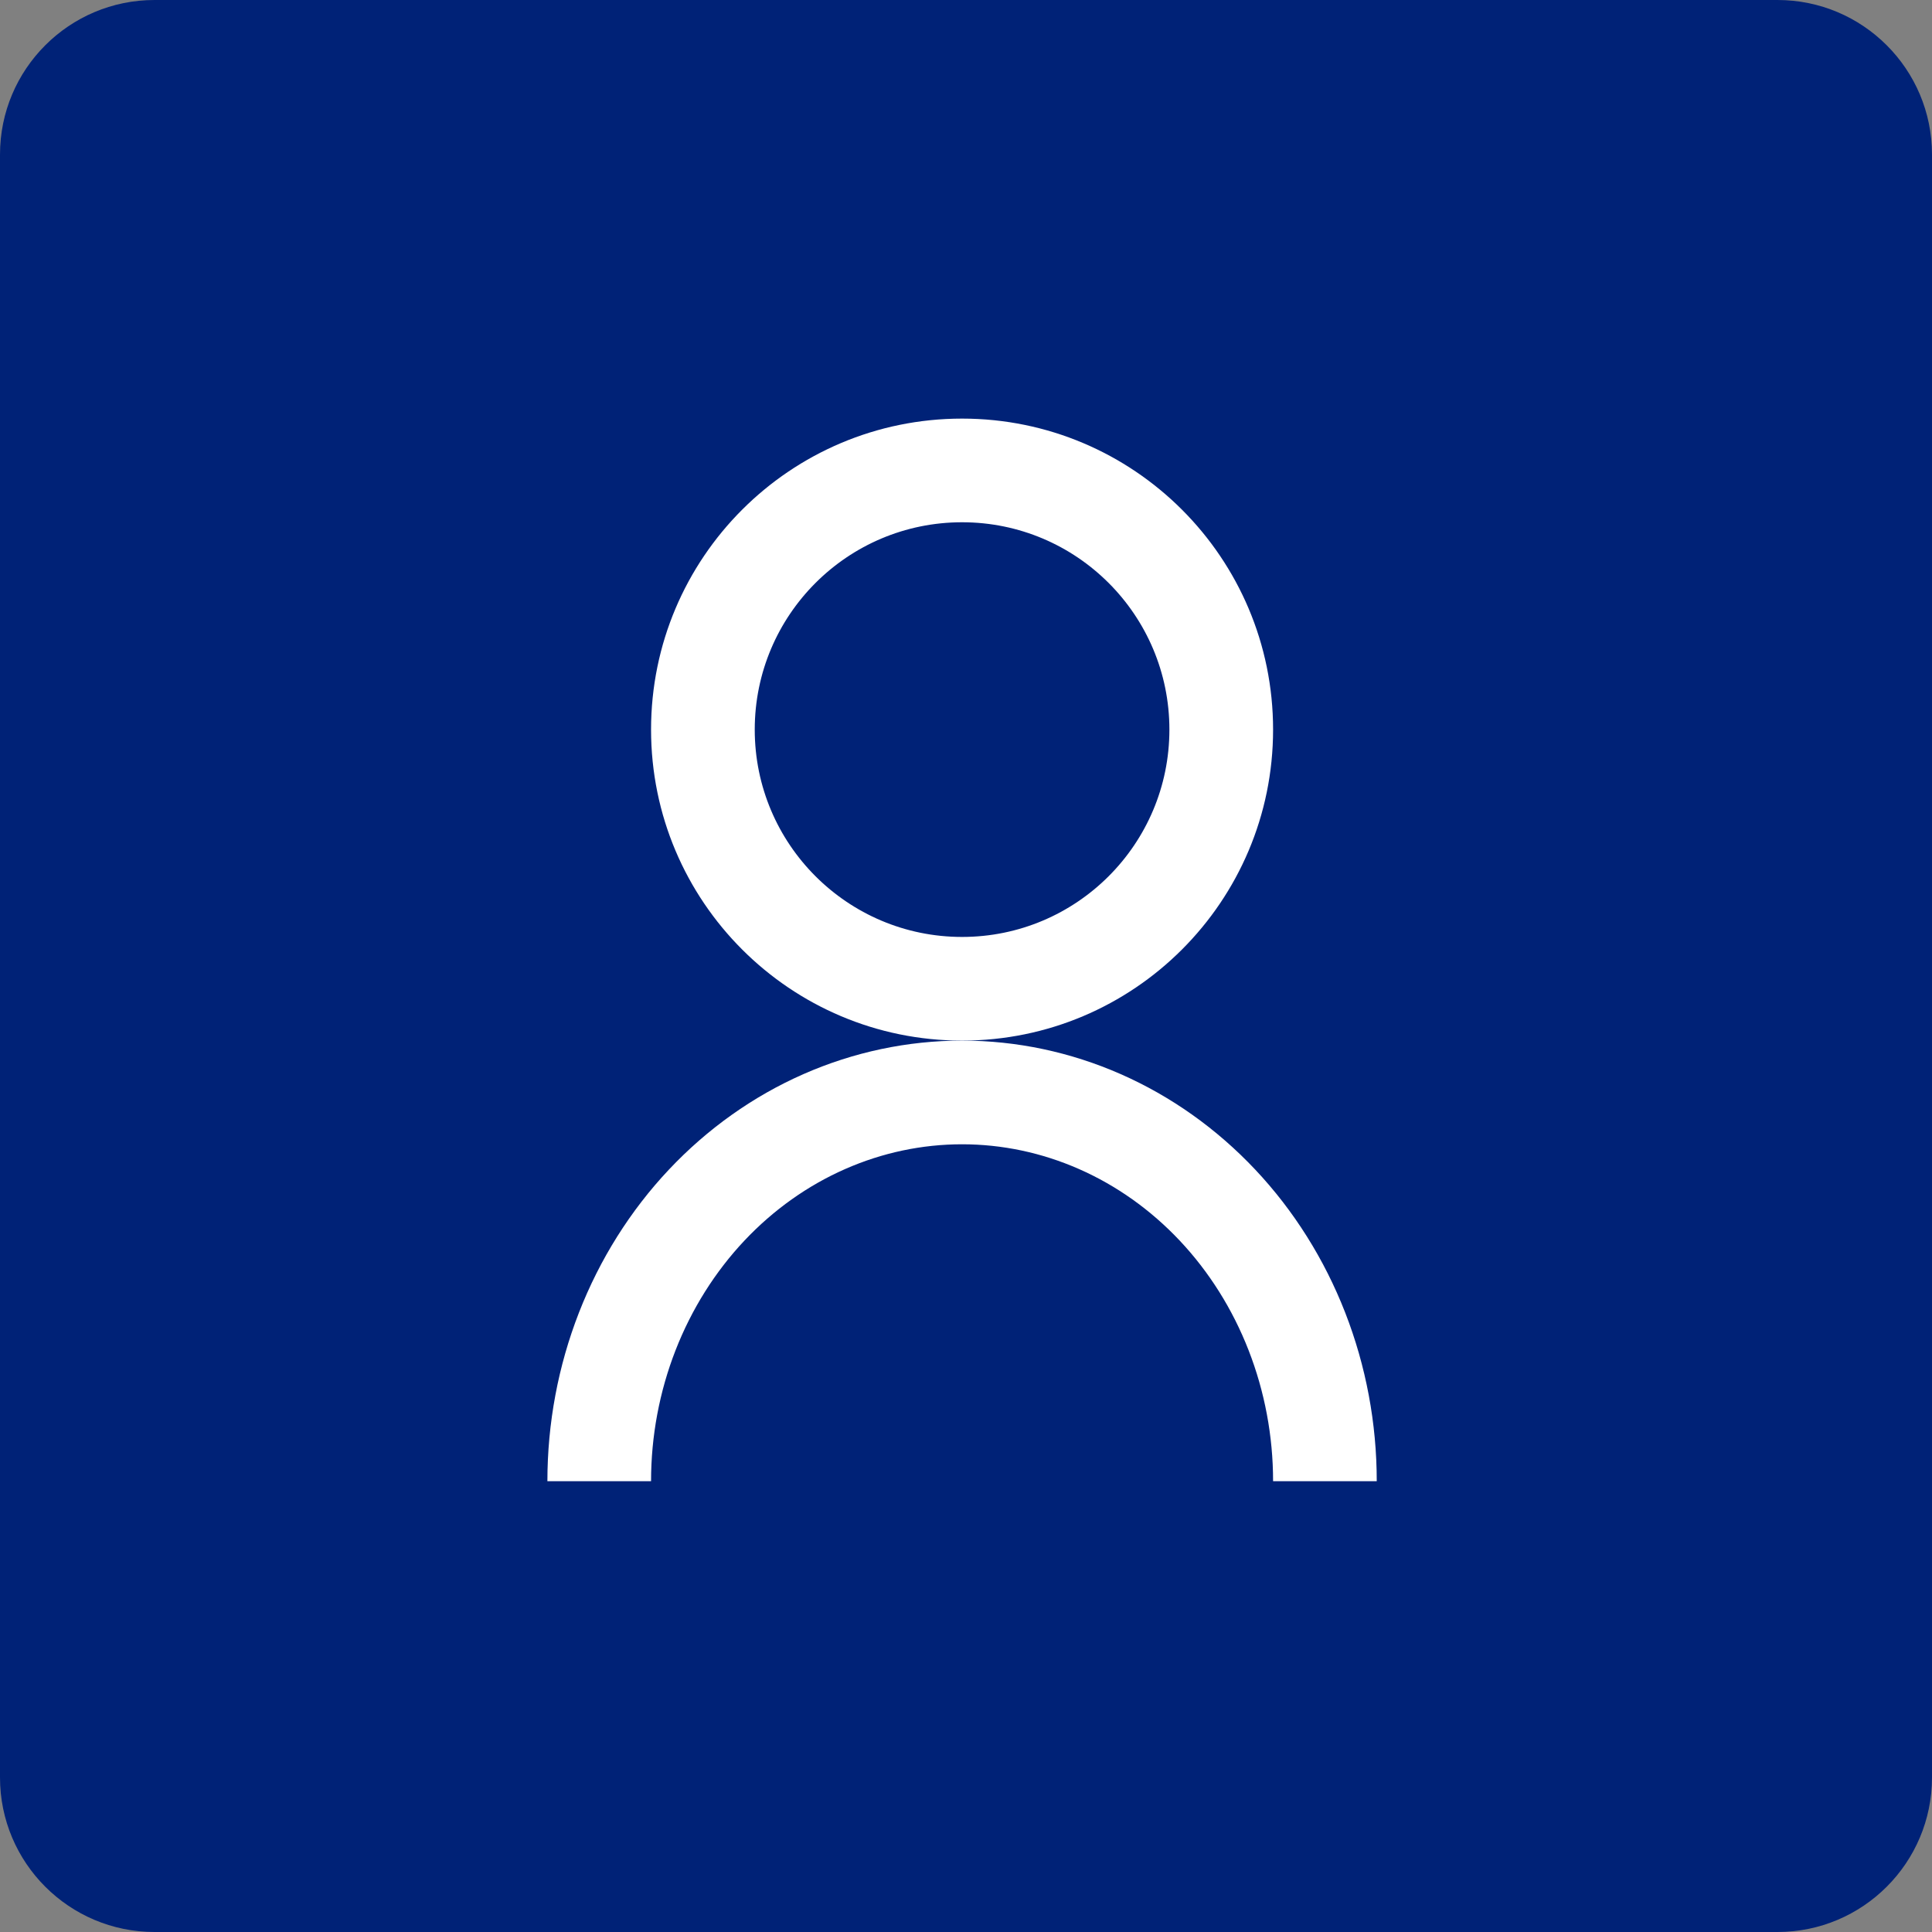 <svg width="75" height="75" viewBox="0 0 75 75" fill="none" xmlns="http://www.w3.org/2000/svg">
<rect x="0" y="0" width="75" height="75" fill="#808080" stroke="none"/>
<path fill-rule="evenodd" clip-rule="evenodd" d="M6 0C2.686 0 0 2.686 0 6V69C0 72.314 2.686 75 6 75H69C72.314 75 75 72.314 75 69V6C75 2.686 72.314 0 69 0H6Z" fill="#002277"/>
<path fill-rule="evenodd" clip-rule="evenodd" d="M37.348 44.421C35.797 44.421 34.255 44.745 32.808 45.382C31.36 46.019 30.029 46.96 28.895 48.164C27.762 49.369 26.851 50.812 26.225 52.416C25.599 54.022 25.274 55.75 25.274 57.5H21.25C21.25 55.254 21.666 53.03 22.475 50.955C23.284 48.88 24.47 46.994 25.965 45.406C27.46 43.818 29.234 42.558 31.187 41.698C33.14 40.839 35.234 40.396 37.348 40.396C39.462 40.396 41.555 40.839 43.508 41.698C45.461 42.558 47.235 43.818 48.73 45.406C50.225 46.994 51.411 48.88 52.22 50.955C53.029 53.03 53.445 55.254 53.445 57.5H49.421C49.421 55.75 49.096 54.022 48.47 52.416C47.845 50.812 46.933 49.369 45.8 48.164C44.666 46.96 43.335 46.019 41.887 45.382C40.44 44.745 38.898 44.421 37.348 44.421Z" fill="white"/>
<path fill-rule="evenodd" clip-rule="evenodd" d="M37.348 36.372C41.793 36.372 45.396 32.768 45.396 28.323C45.396 23.878 41.793 20.274 37.348 20.274C32.902 20.274 29.299 23.878 29.299 28.323C29.299 32.768 32.902 36.372 37.348 36.372ZM37.348 40.396C44.015 40.396 49.421 34.991 49.421 28.323C49.421 21.655 44.015 16.25 37.348 16.25C30.68 16.25 25.274 21.655 25.274 28.323C25.274 34.991 30.68 40.396 37.348 40.396Z" fill="white"/>
</svg>
